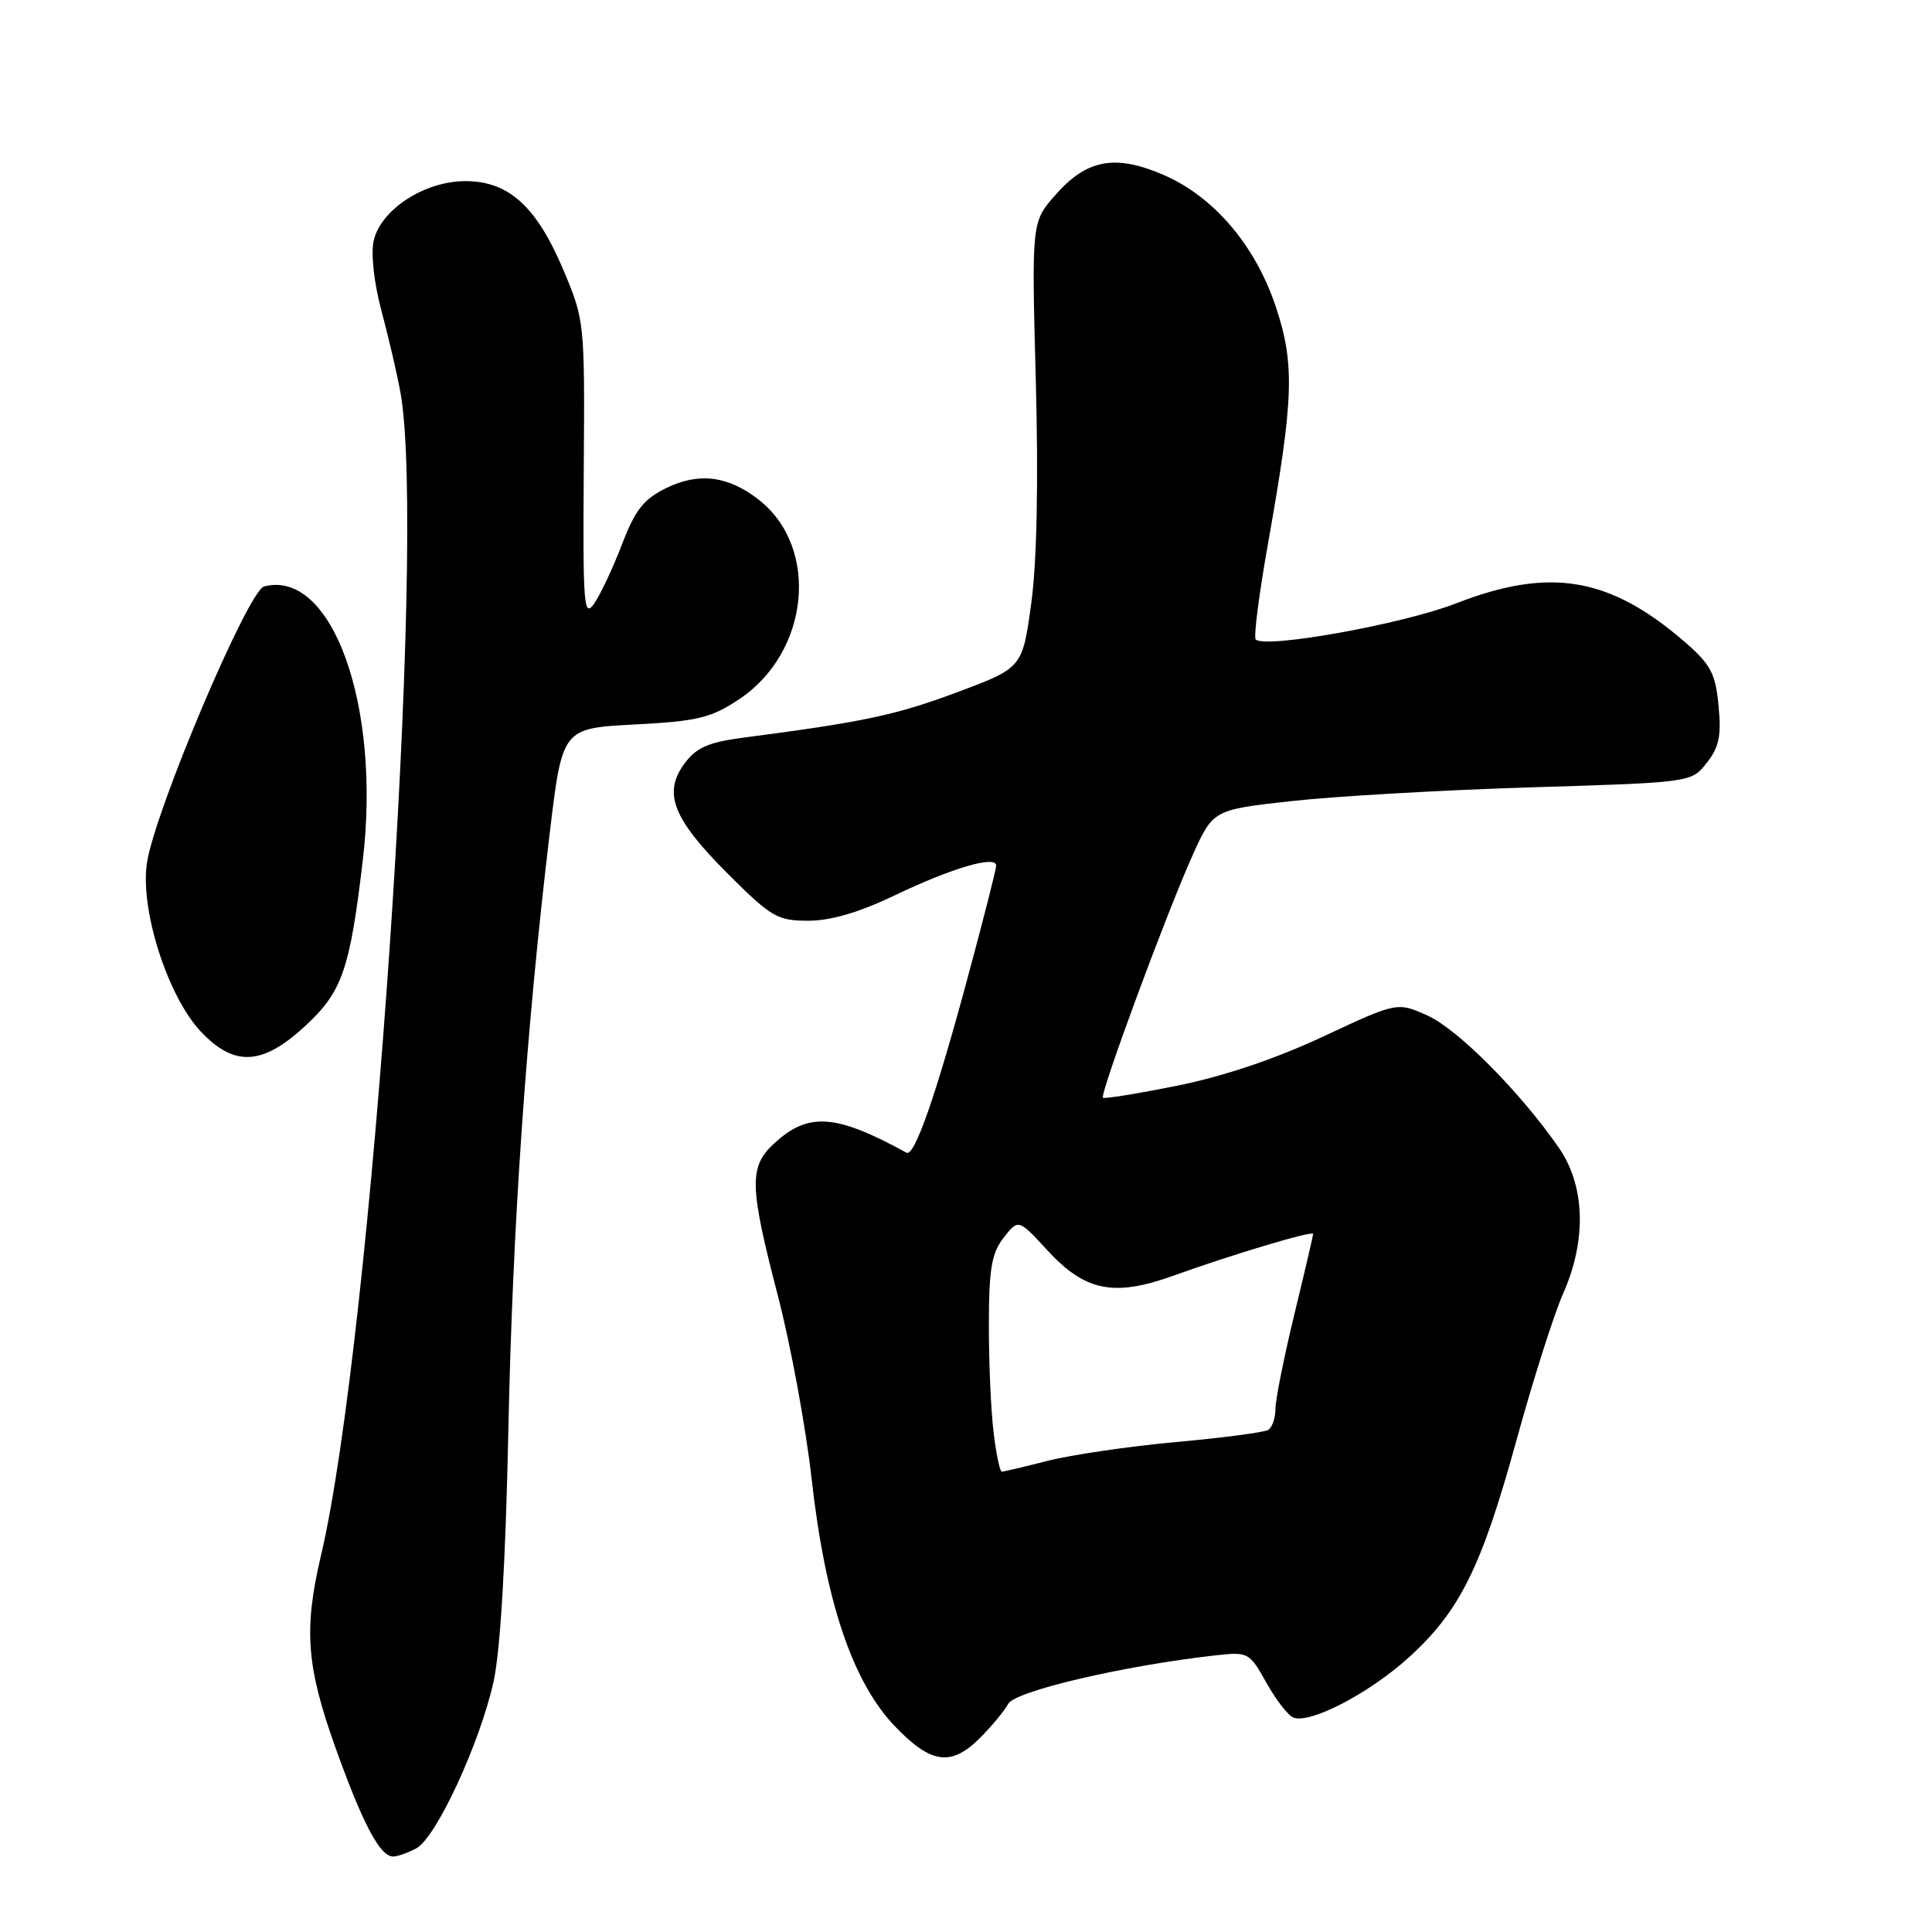 <?xml version="1.0" encoding="UTF-8" standalone="no"?>
<!DOCTYPE svg PUBLIC "-//W3C//DTD SVG 1.1//EN" "http://www.w3.org/Graphics/SVG/1.1/DTD/svg11.dtd" >
<svg xmlns="http://www.w3.org/2000/svg" xmlns:xlink="http://www.w3.org/1999/xlink" version="1.1" viewBox="0 0 256 256">
 <g >
 <path fill="currentColor"
d=" M 55.17 244.91 C 57.79 243.51 63.59 230.99 65.40 222.82 C 66.30 218.73 67.00 206.97 67.36 189.50 C 67.92 162.41 69.71 136.60 72.83 110.50 C 74.50 96.50 74.50 96.50 84.07 96.00 C 92.43 95.56 94.19 95.14 97.90 92.68 C 107.26 86.49 108.66 72.60 100.57 66.24 C 96.52 63.05 92.59 62.55 88.28 64.67 C 85.27 66.15 84.16 67.57 82.40 72.17 C 81.21 75.28 79.55 78.80 78.72 79.99 C 77.36 81.93 77.23 80.24 77.35 62.32 C 77.49 42.63 77.47 42.46 74.64 35.75 C 71.08 27.33 67.40 24.00 61.66 24.00 C 56.23 24.00 50.42 27.79 49.51 31.93 C 49.13 33.67 49.57 37.54 50.55 41.20 C 51.48 44.67 52.61 49.52 53.06 52.00 C 56.55 71.15 49.28 177.49 42.53 206.12 C 40.23 215.88 40.60 220.81 44.44 231.54 C 48.06 241.66 50.35 246.00 52.09 246.00 C 52.66 246.00 54.05 245.51 55.17 244.91 Z  M 129.89 230.25 C 131.40 228.74 133.07 226.72 133.60 225.76 C 134.54 224.07 148.95 220.70 161.00 219.35 C 165.41 218.86 165.54 218.93 167.81 222.98 C 169.08 225.25 170.69 227.33 171.39 227.59 C 173.59 228.44 181.32 224.43 186.54 219.74 C 193.41 213.55 196.28 207.78 200.95 190.81 C 203.14 182.84 205.92 174.11 207.12 171.41 C 210.26 164.33 210.05 157.13 206.56 152.09 C 201.44 144.70 193.18 136.38 189.16 134.57 C 185.14 132.76 185.14 132.76 175.30 137.36 C 169.00 140.31 162.06 142.64 155.98 143.86 C 150.77 144.91 146.34 145.63 146.15 145.45 C 145.69 145.03 154.52 121.14 157.99 113.40 C 160.74 107.30 160.74 107.30 171.12 106.15 C 176.83 105.51 191.09 104.69 202.80 104.33 C 224.11 103.68 224.11 103.68 226.15 101.09 C 227.79 99.02 228.10 97.50 227.72 93.53 C 227.32 89.28 226.69 88.07 223.38 85.18 C 213.34 76.45 205.42 75.09 192.91 79.96 C 185.85 82.71 167.65 85.98 166.39 84.73 C 166.09 84.43 166.84 78.63 168.05 71.84 C 171.43 52.82 171.58 48.25 169.06 40.67 C 166.34 32.50 160.82 26.03 154.12 23.15 C 147.75 20.41 143.98 21.12 139.84 25.84 C 136.69 29.42 136.69 29.42 137.25 50.46 C 137.61 64.06 137.39 74.51 136.64 80.00 C 135.47 88.50 135.47 88.50 126.76 91.75 C 118.70 94.76 114.41 95.67 98.59 97.73 C 93.86 98.35 92.30 99.03 90.71 101.16 C 87.81 105.08 89.14 108.47 96.41 115.75 C 102.21 121.54 102.99 122.00 107.11 122.00 C 110.11 122.00 113.86 120.89 118.62 118.61 C 126.17 115.00 132.00 113.29 132.00 114.70 C 132.00 115.18 130.24 122.08 128.09 130.03 C 123.96 145.32 121.16 153.31 120.12 152.74 C 110.71 147.58 107.09 147.33 102.54 151.55 C 99.23 154.62 99.29 157.15 103.07 171.68 C 104.76 178.18 106.78 189.12 107.55 196.00 C 109.37 212.21 112.96 222.87 118.58 228.74 C 123.37 233.75 126.05 234.11 129.89 230.25 Z  M 40.40 135.99 C 45.35 131.42 46.36 128.52 48.08 113.92 C 50.49 93.40 43.97 75.36 34.99 77.71 C 32.87 78.27 20.50 107.46 19.47 114.35 C 18.54 120.53 22.22 132.03 26.61 136.69 C 31.04 141.38 34.75 141.19 40.40 135.99 Z  M 131.65 189.75 C 131.30 186.86 131.02 180.45 131.03 175.50 C 131.04 168.12 131.39 166.05 132.99 164.00 C 134.94 161.50 134.94 161.50 138.78 165.67 C 143.80 171.12 147.61 171.88 155.56 169.01 C 163.24 166.24 174.00 163.02 174.00 163.50 C 174.00 163.70 172.88 168.51 171.50 174.19 C 170.13 179.86 169.00 185.49 169.00 186.69 C 169.00 187.90 168.57 189.14 168.05 189.47 C 167.54 189.79 162.02 190.52 155.80 191.08 C 149.59 191.65 141.96 192.77 138.86 193.56 C 135.75 194.35 133.00 195.00 132.74 195.00 C 132.49 195.00 131.99 192.64 131.65 189.75 Z "/>
</g>
</svg>